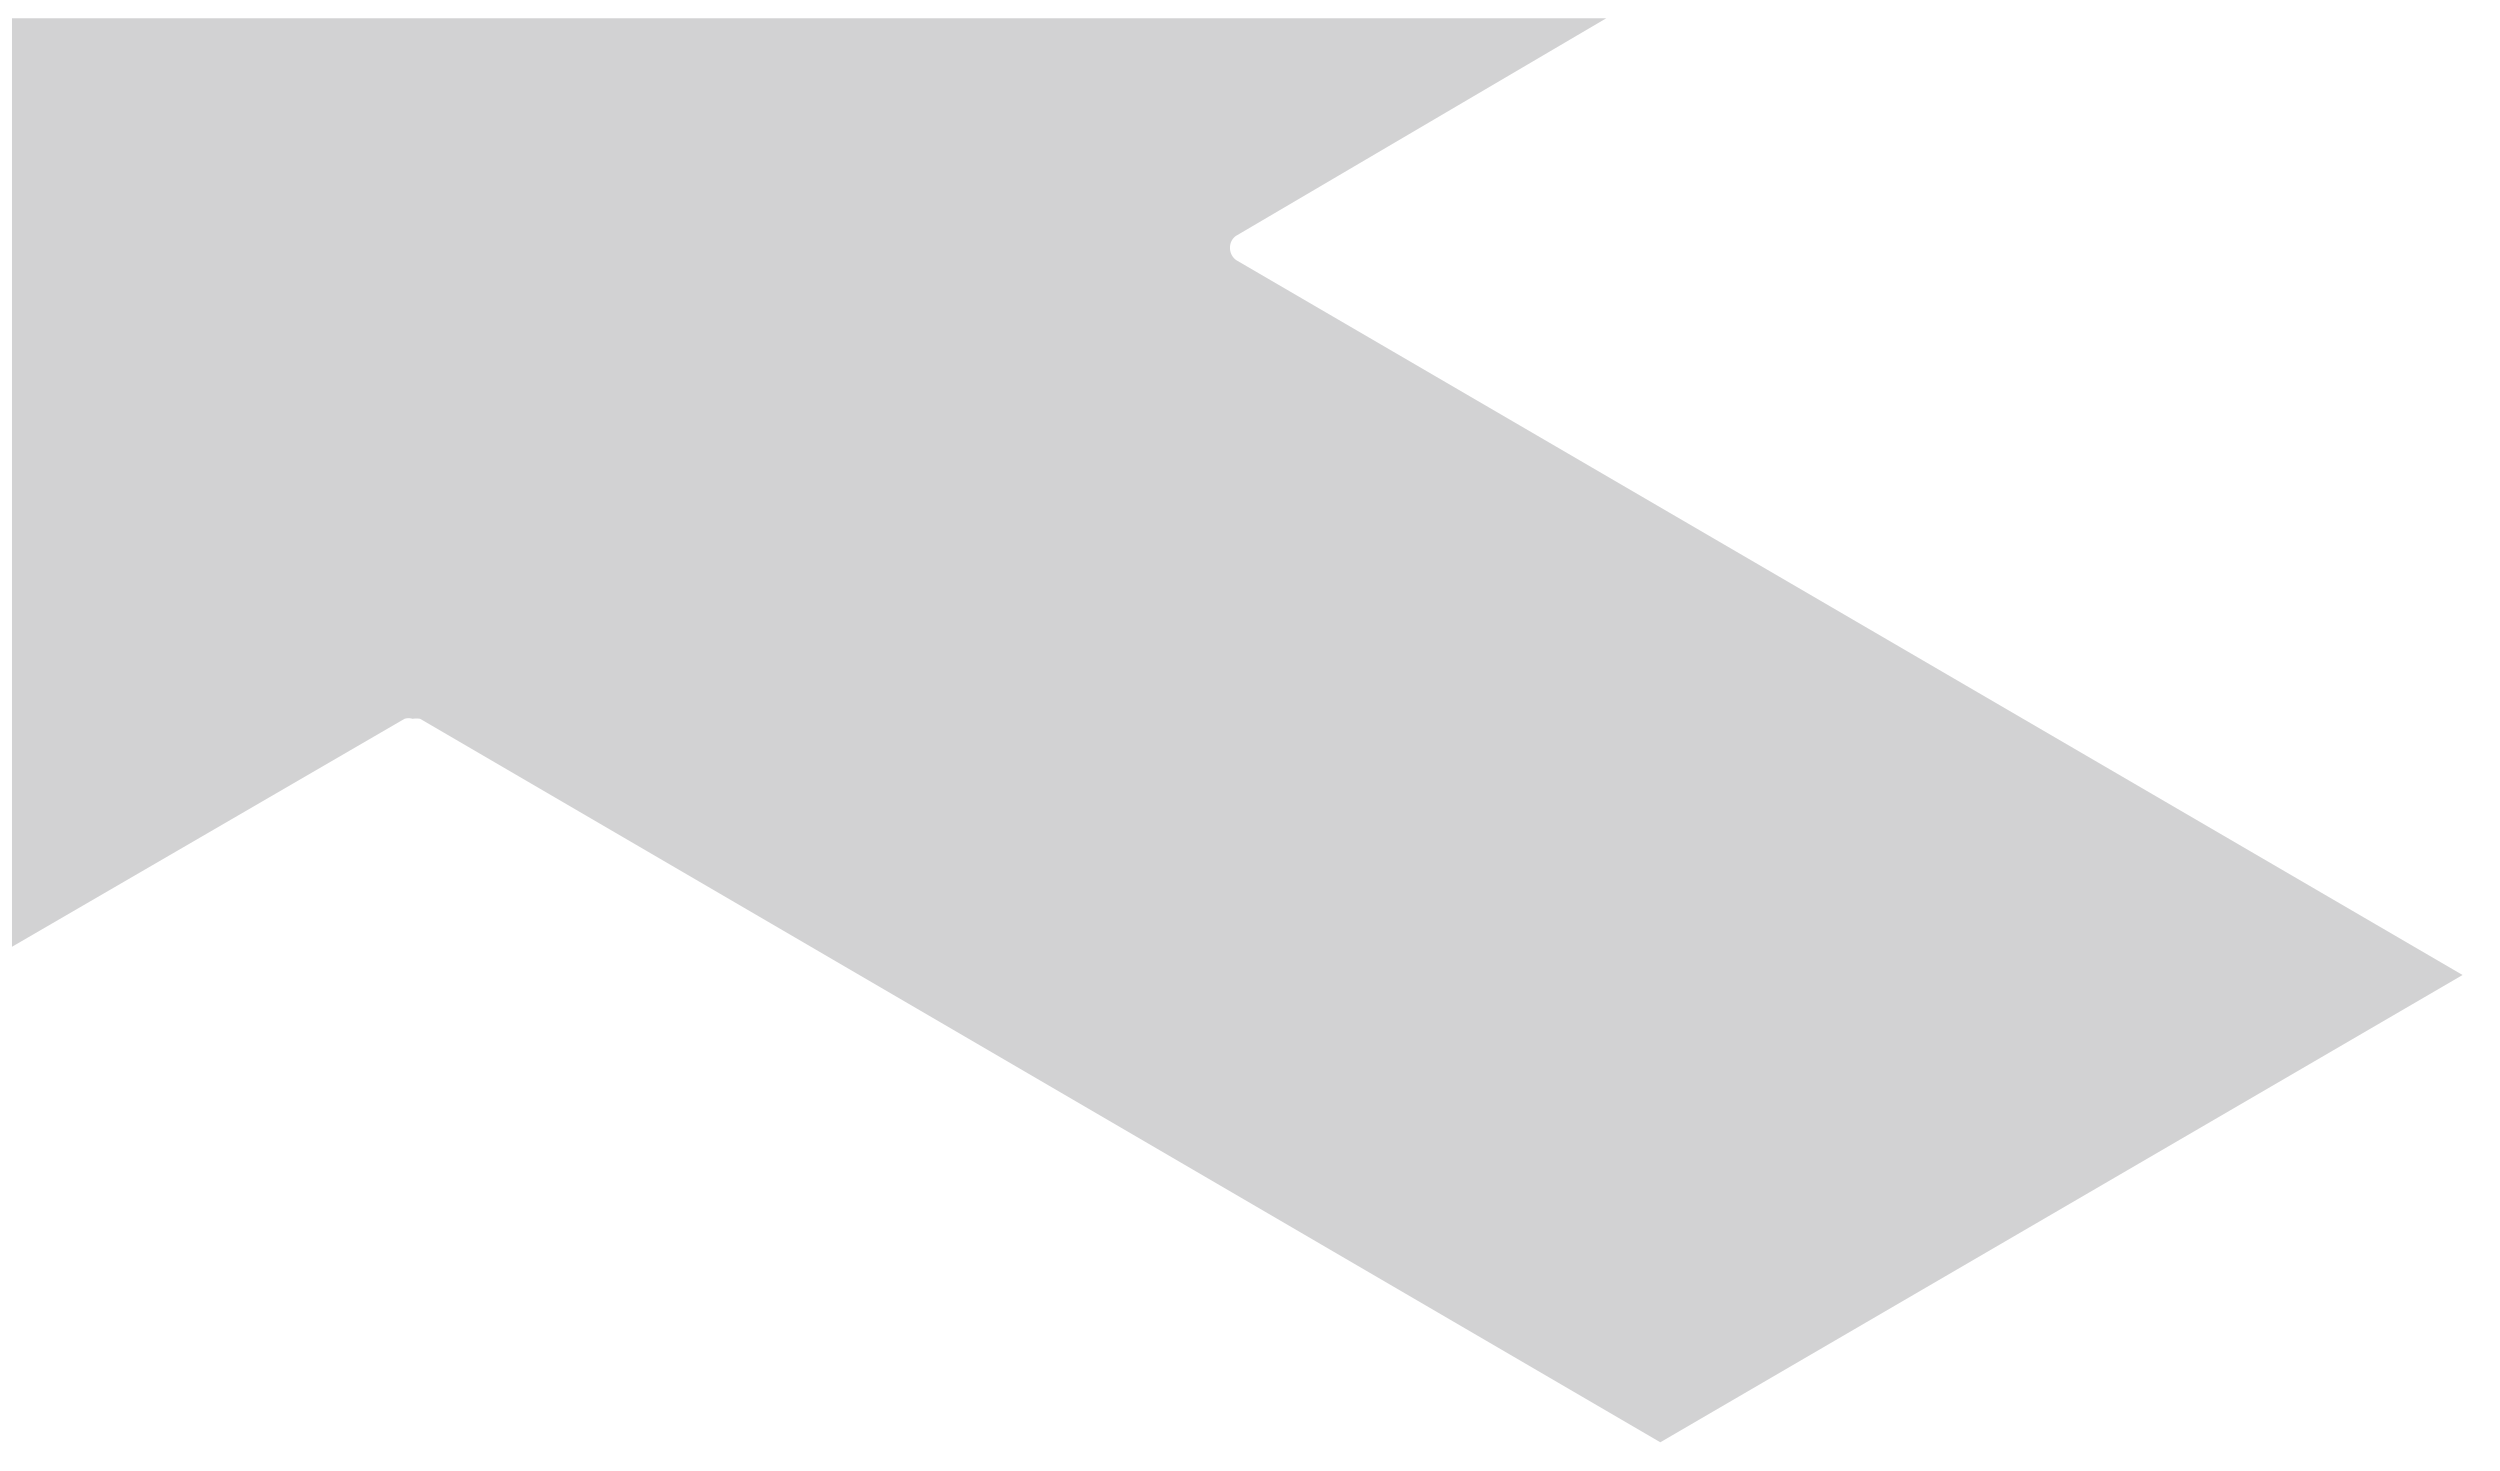 <svg width="34" height="20" fill="none" xmlns="http://www.w3.org/2000/svg"><path d="M21.846.248l-5.037 2.96a.193.193 0 00-.081.162.202.202 0 00.088.17l16.675 9.72-10.911 6.355L5.714 9.776a.305.305 0 00-.103 0 .183.183 0 00-.11 0l-5.338 3.1V.248h21.683z" fill="#D2D2D3"/></svg>
